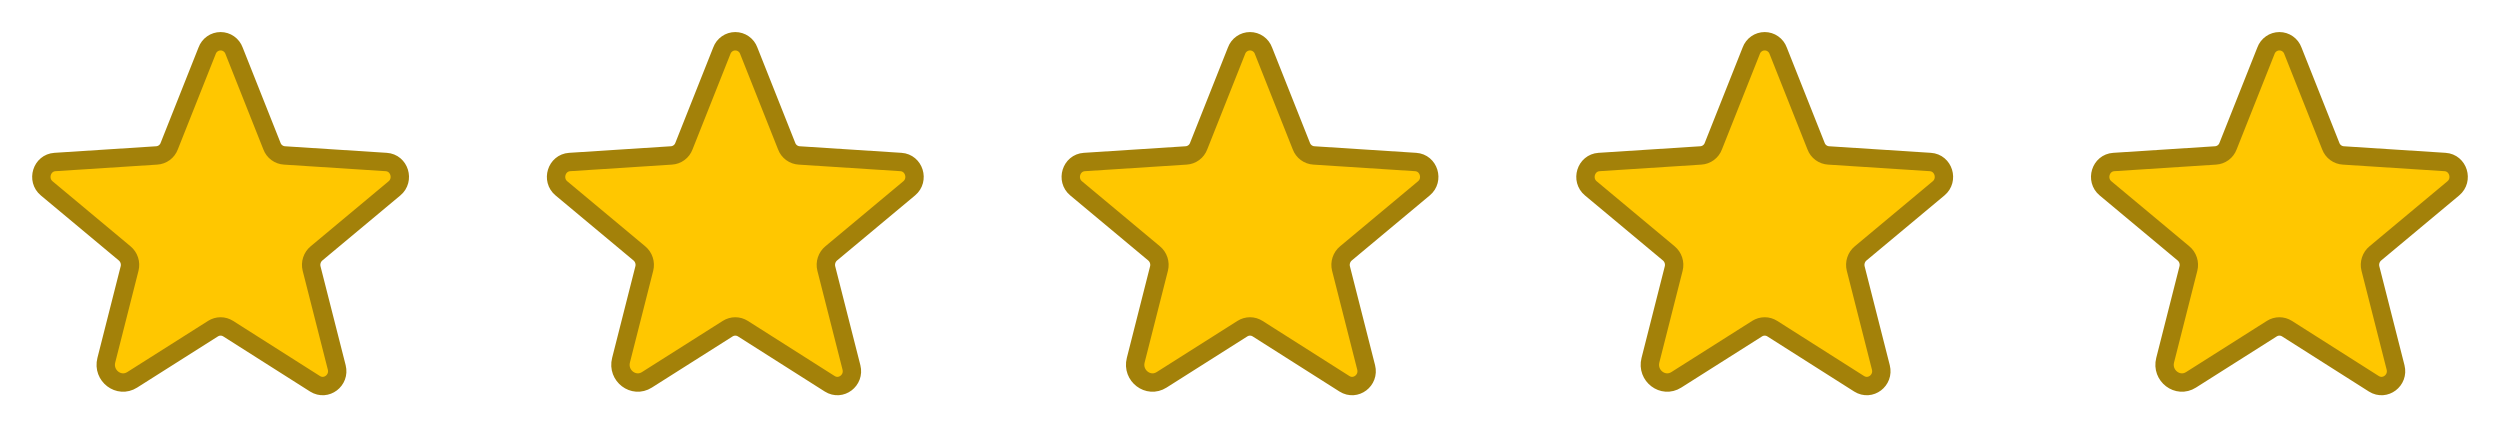 <svg width="136" height="24" viewBox="0 0 136 24" fill="none" xmlns="http://www.w3.org/2000/svg">
<path d="M12.412 17.878L17.137 20.878C17.747 21.262 18.497 20.691 18.319 19.988L16.95 14.606C16.913 14.457 16.919 14.3 16.967 14.155C17.015 14.009 17.103 13.879 17.222 13.781L21.459 10.247C22.012 9.788 21.731 8.859 21.009 8.813L15.478 8.456C15.327 8.447 15.182 8.395 15.061 8.305C14.939 8.215 14.846 8.092 14.794 7.95L12.731 2.756C12.677 2.606 12.577 2.477 12.446 2.385C12.316 2.293 12.16 2.244 12 2.244C11.84 2.244 11.684 2.293 11.554 2.385C11.423 2.477 11.323 2.606 11.269 2.756L9.206 7.95C9.154 8.092 9.061 8.215 8.939 8.305C8.818 8.395 8.673 8.447 8.522 8.456L2.991 8.813C2.269 8.859 1.988 9.788 2.541 10.247L6.778 13.781C6.897 13.879 6.985 14.009 7.033 14.155C7.081 14.3 7.087 14.457 7.05 14.606L5.784 19.594C5.569 20.438 6.469 21.122 7.191 20.663L11.588 17.878C11.711 17.8 11.854 17.758 12 17.758C12.146 17.758 12.289 17.8 12.412 17.878Z" fill="#FFC700" stroke="#A38109" stroke-linecap="round" stroke-linejoin="round"/>
<path d="M40.413 17.878L45.138 20.878C45.747 21.262 46.497 20.691 46.319 19.988L44.95 14.606C44.913 14.457 44.919 14.3 44.967 14.155C45.015 14.009 45.103 13.879 45.222 13.781L49.459 10.247C50.013 9.788 49.731 8.859 49.009 8.813L43.478 8.456C43.327 8.447 43.182 8.395 43.061 8.305C42.939 8.215 42.846 8.092 42.794 7.95L40.731 2.756C40.677 2.606 40.577 2.477 40.446 2.385C40.316 2.293 40.16 2.244 40 2.244C39.84 2.244 39.684 2.293 39.554 2.385C39.423 2.477 39.323 2.606 39.269 2.756L37.206 7.95C37.154 8.092 37.061 8.215 36.939 8.305C36.818 8.395 36.673 8.447 36.522 8.456L30.991 8.813C30.269 8.859 29.988 9.788 30.541 10.247L34.778 13.781C34.897 13.879 34.985 14.009 35.033 14.155C35.081 14.3 35.087 14.457 35.05 14.606L33.784 19.594C33.569 20.438 34.469 21.122 35.191 20.663L39.587 17.878C39.711 17.8 39.854 17.758 40 17.758C40.146 17.758 40.289 17.8 40.413 17.878Z" fill="#FFC700" stroke="#A38109" stroke-linecap="round" stroke-linejoin="round"/>
<path d="M68.412 17.878L73.138 20.878C73.747 21.262 74.497 20.691 74.319 19.988L72.95 14.606C72.913 14.457 72.919 14.3 72.967 14.155C73.015 14.009 73.103 13.879 73.222 13.781L77.459 10.247C78.013 9.788 77.731 8.859 77.009 8.813L71.478 8.456C71.327 8.447 71.182 8.395 71.061 8.305C70.939 8.215 70.846 8.092 70.794 7.95L68.731 2.756C68.677 2.606 68.577 2.477 68.446 2.385C68.316 2.293 68.16 2.244 68 2.244C67.84 2.244 67.684 2.293 67.554 2.385C67.423 2.477 67.323 2.606 67.269 2.756L65.206 7.95C65.154 8.092 65.061 8.215 64.939 8.305C64.818 8.395 64.673 8.447 64.522 8.456L58.991 8.813C58.269 8.859 57.987 9.788 58.541 10.247L62.778 13.781C62.897 13.879 62.985 14.009 63.033 14.155C63.081 14.3 63.087 14.457 63.05 14.606L61.784 19.594C61.569 20.438 62.469 21.122 63.191 20.663L67.588 17.878C67.711 17.8 67.854 17.758 68 17.758C68.146 17.758 68.289 17.8 68.412 17.878Z" fill="#FFC700" stroke="#A38109" stroke-linecap="round" stroke-linejoin="round"/>
<path d="M96.412 17.878L101.137 20.878C101.747 21.262 102.497 20.691 102.319 19.988L100.95 14.606C100.913 14.457 100.919 14.3 100.967 14.155C101.015 14.009 101.103 13.879 101.222 13.781L105.459 10.247C106.012 9.788 105.731 8.859 105.009 8.813L99.478 8.456C99.327 8.447 99.182 8.395 99.061 8.305C98.939 8.215 98.846 8.092 98.794 7.95L96.731 2.756C96.677 2.606 96.577 2.477 96.446 2.385C96.316 2.293 96.16 2.244 96 2.244C95.84 2.244 95.684 2.293 95.554 2.385C95.423 2.477 95.323 2.606 95.269 2.756L93.206 7.95C93.154 8.092 93.061 8.215 92.939 8.305C92.818 8.395 92.673 8.447 92.522 8.456L86.991 8.813C86.269 8.859 85.987 9.788 86.541 10.247L90.778 13.781C90.897 13.879 90.985 14.009 91.033 14.155C91.081 14.3 91.087 14.457 91.05 14.606L89.784 19.594C89.569 20.438 90.469 21.122 91.191 20.663L95.588 17.878C95.711 17.8 95.854 17.758 96 17.758C96.146 17.758 96.289 17.8 96.412 17.878Z" fill="#FFC700" stroke="#A38109" stroke-linecap="round" stroke-linejoin="round"/>
<path d="M124.412 17.878L129.137 20.878C129.747 21.262 130.497 20.691 130.319 19.988L128.95 14.606C128.913 14.457 128.919 14.3 128.967 14.155C129.015 14.009 129.103 13.879 129.222 13.781L133.459 10.247C134.012 9.788 133.731 8.859 133.009 8.813L127.478 8.456C127.327 8.447 127.182 8.395 127.061 8.305C126.939 8.215 126.846 8.092 126.794 7.95L124.731 2.756C124.677 2.606 124.577 2.477 124.446 2.385C124.316 2.293 124.16 2.244 124 2.244C123.84 2.244 123.684 2.293 123.554 2.385C123.423 2.477 123.323 2.606 123.269 2.756L121.206 7.95C121.154 8.092 121.061 8.215 120.939 8.305C120.818 8.395 120.673 8.447 120.522 8.456L114.991 8.813C114.269 8.859 113.987 9.788 114.541 10.247L118.778 13.781C118.897 13.879 118.985 14.009 119.033 14.155C119.081 14.3 119.087 14.457 119.05 14.606L117.784 19.594C117.569 20.438 118.469 21.122 119.191 20.663L123.587 17.878C123.711 17.8 123.854 17.758 124 17.758C124.146 17.758 124.289 17.8 124.412 17.878Z" fill="#FFC700" stroke="#A38109" stroke-linecap="round" stroke-linejoin="round"/>
</svg>
